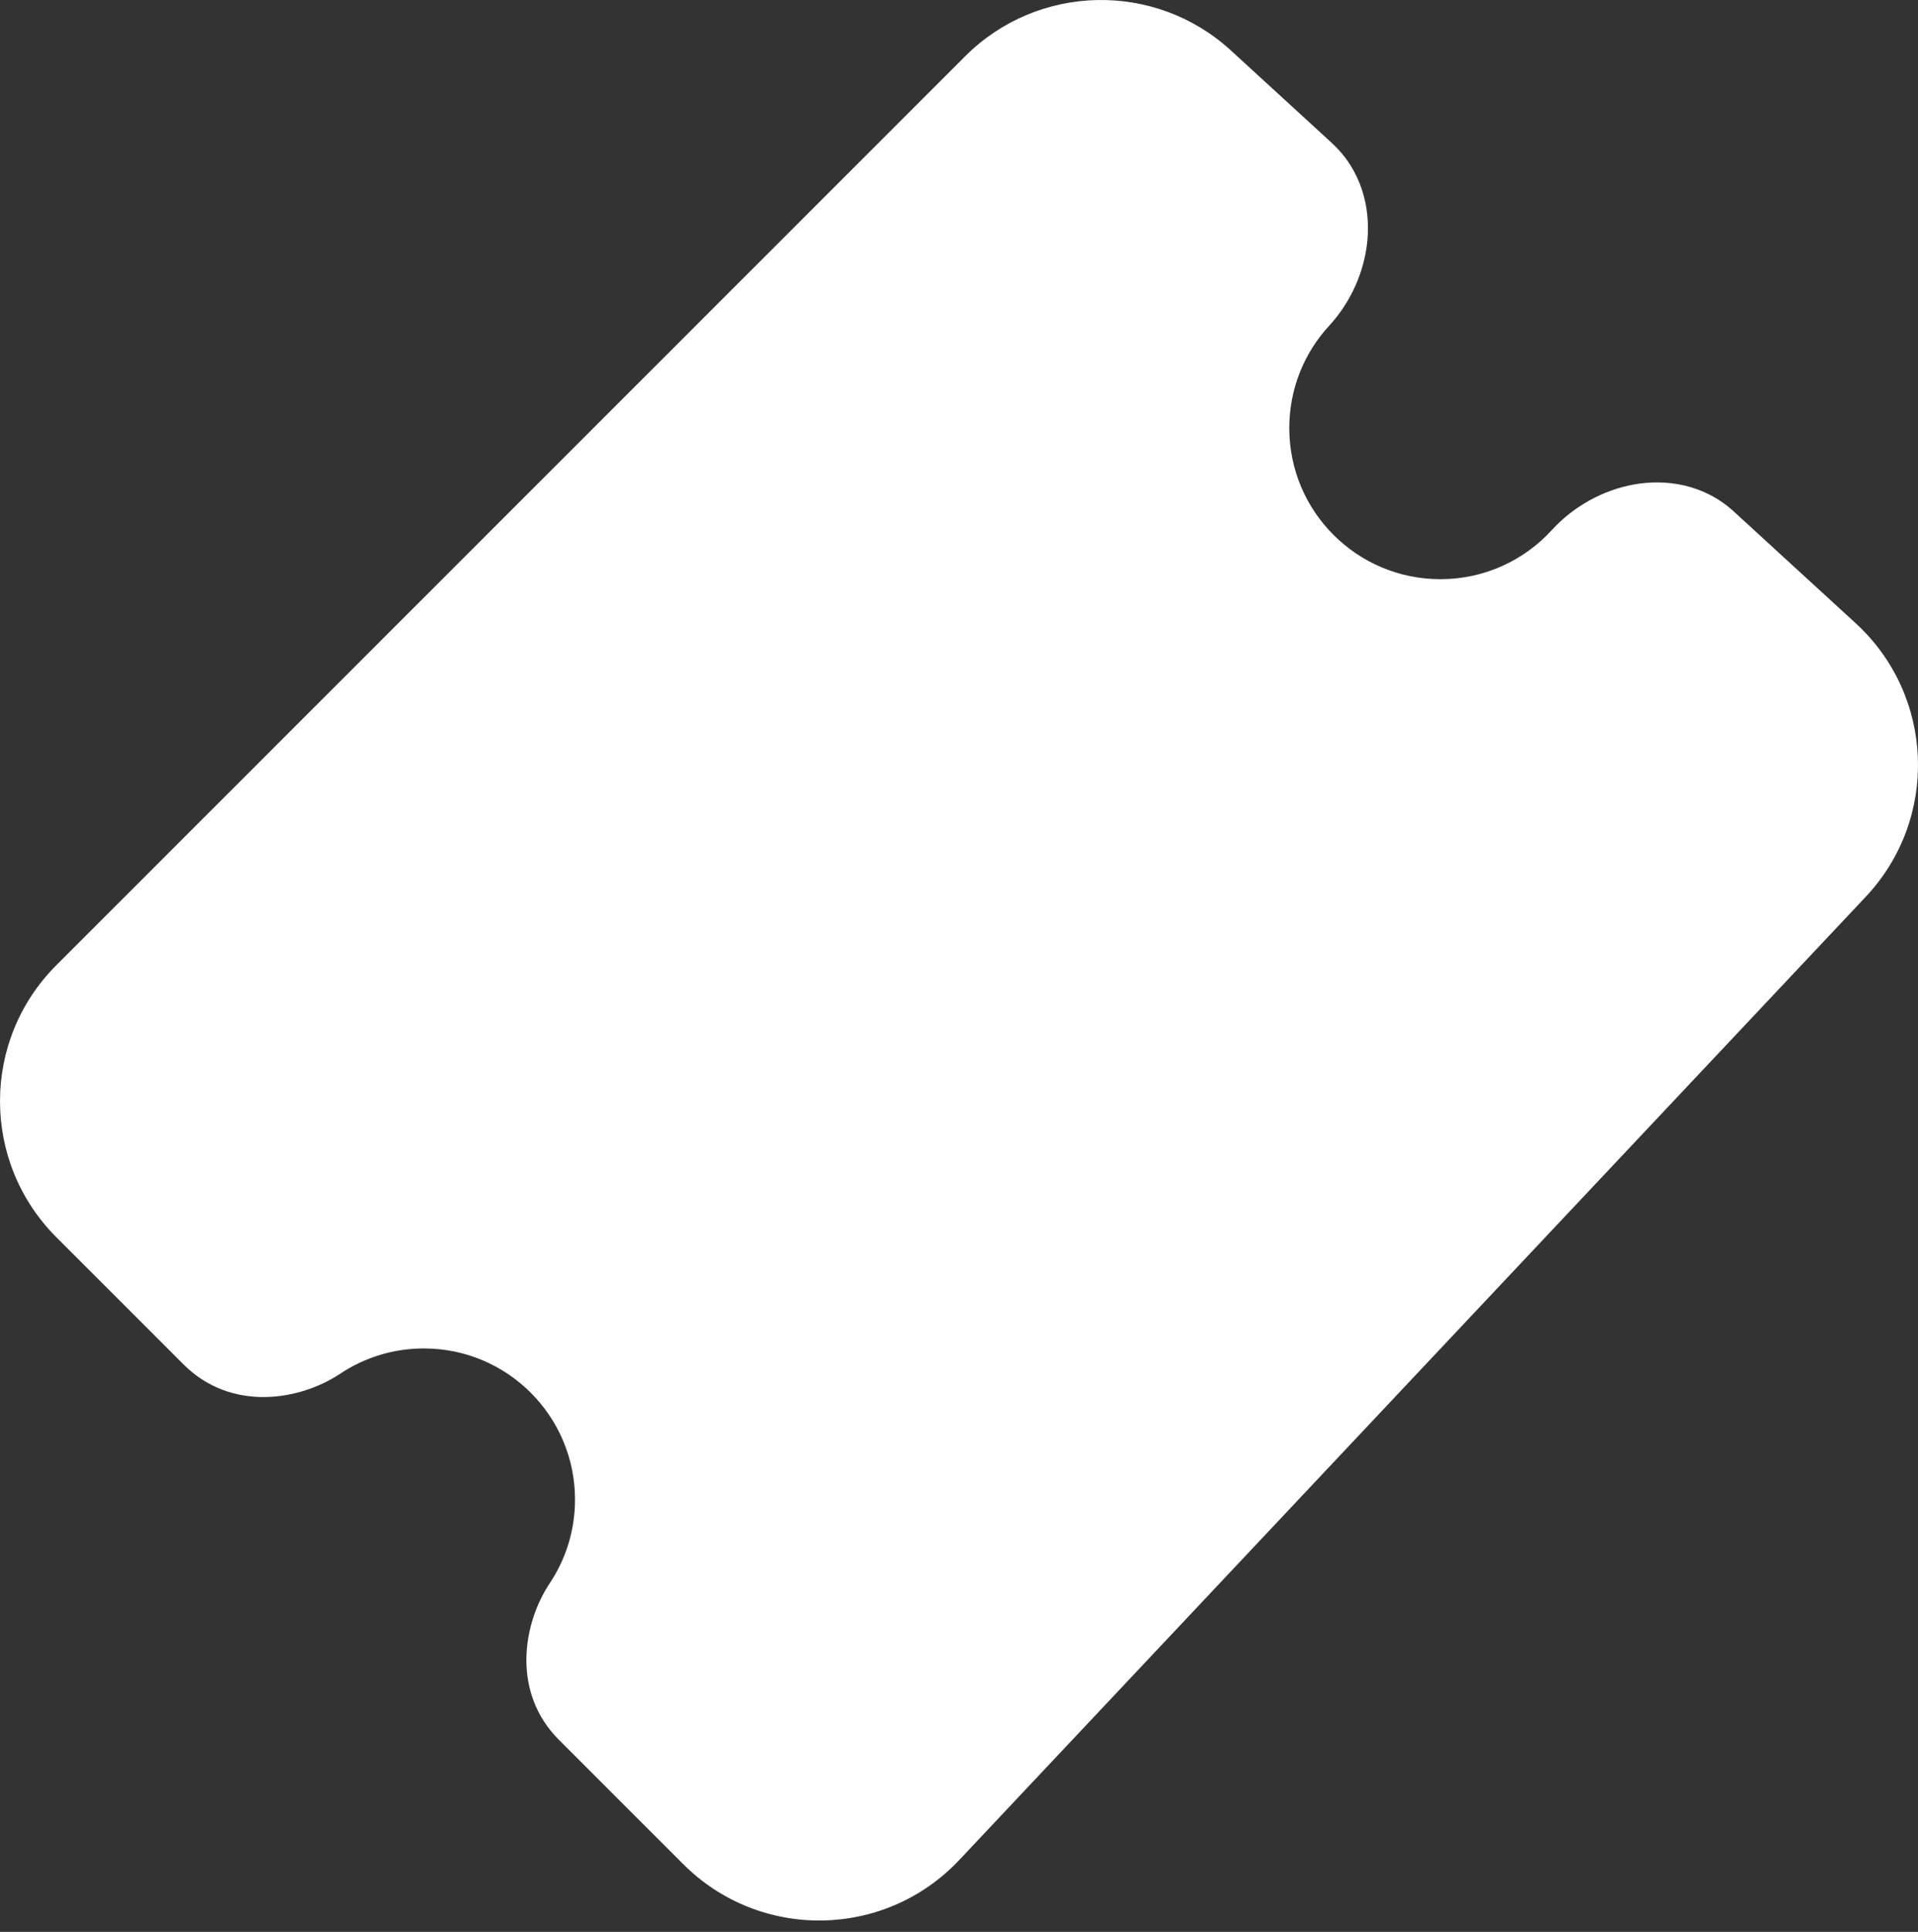 <svg width="140" height="141" viewBox="0 0 140 141" fill="none" xmlns="http://www.w3.org/2000/svg">
<rect x="0" y="0" width="140" height="141" fill="#333333" stroke="none"/>
<path d="M89.855 3.69C84.315 -1.389 75.758 -1.203 70.444 4.111L4.111 70.447C-1.37 75.928 -1.37 84.816 4.111 90.298L13.397 99.583C16.878 103.064 21.885 102.226 24.834 100.26C26.581 99.096 28.676 98.417 30.941 98.417C37.032 98.417 41.97 103.355 41.97 109.446C41.97 111.712 41.291 113.807 40.127 115.553C38.161 118.502 37.323 123.509 40.804 126.99L49.872 136.058C55.472 141.658 64.592 141.52 70.019 135.753L136.185 65.453C141.548 59.755 141.216 50.772 135.449 45.485L126.561 37.338C124.365 35.326 121.587 34.946 119.276 35.358C117 35.764 114.842 36.969 113.284 38.675C111.262 40.891 108.363 42.272 105.136 42.272C99.045 42.272 94.107 37.334 94.107 31.243C94.107 28.357 95.21 25.737 97.025 23.769C98.592 22.07 99.605 19.816 99.813 17.513C100.023 15.175 99.403 12.442 97.208 10.43L89.855 3.69Z" fill="white"/>
</svg>
